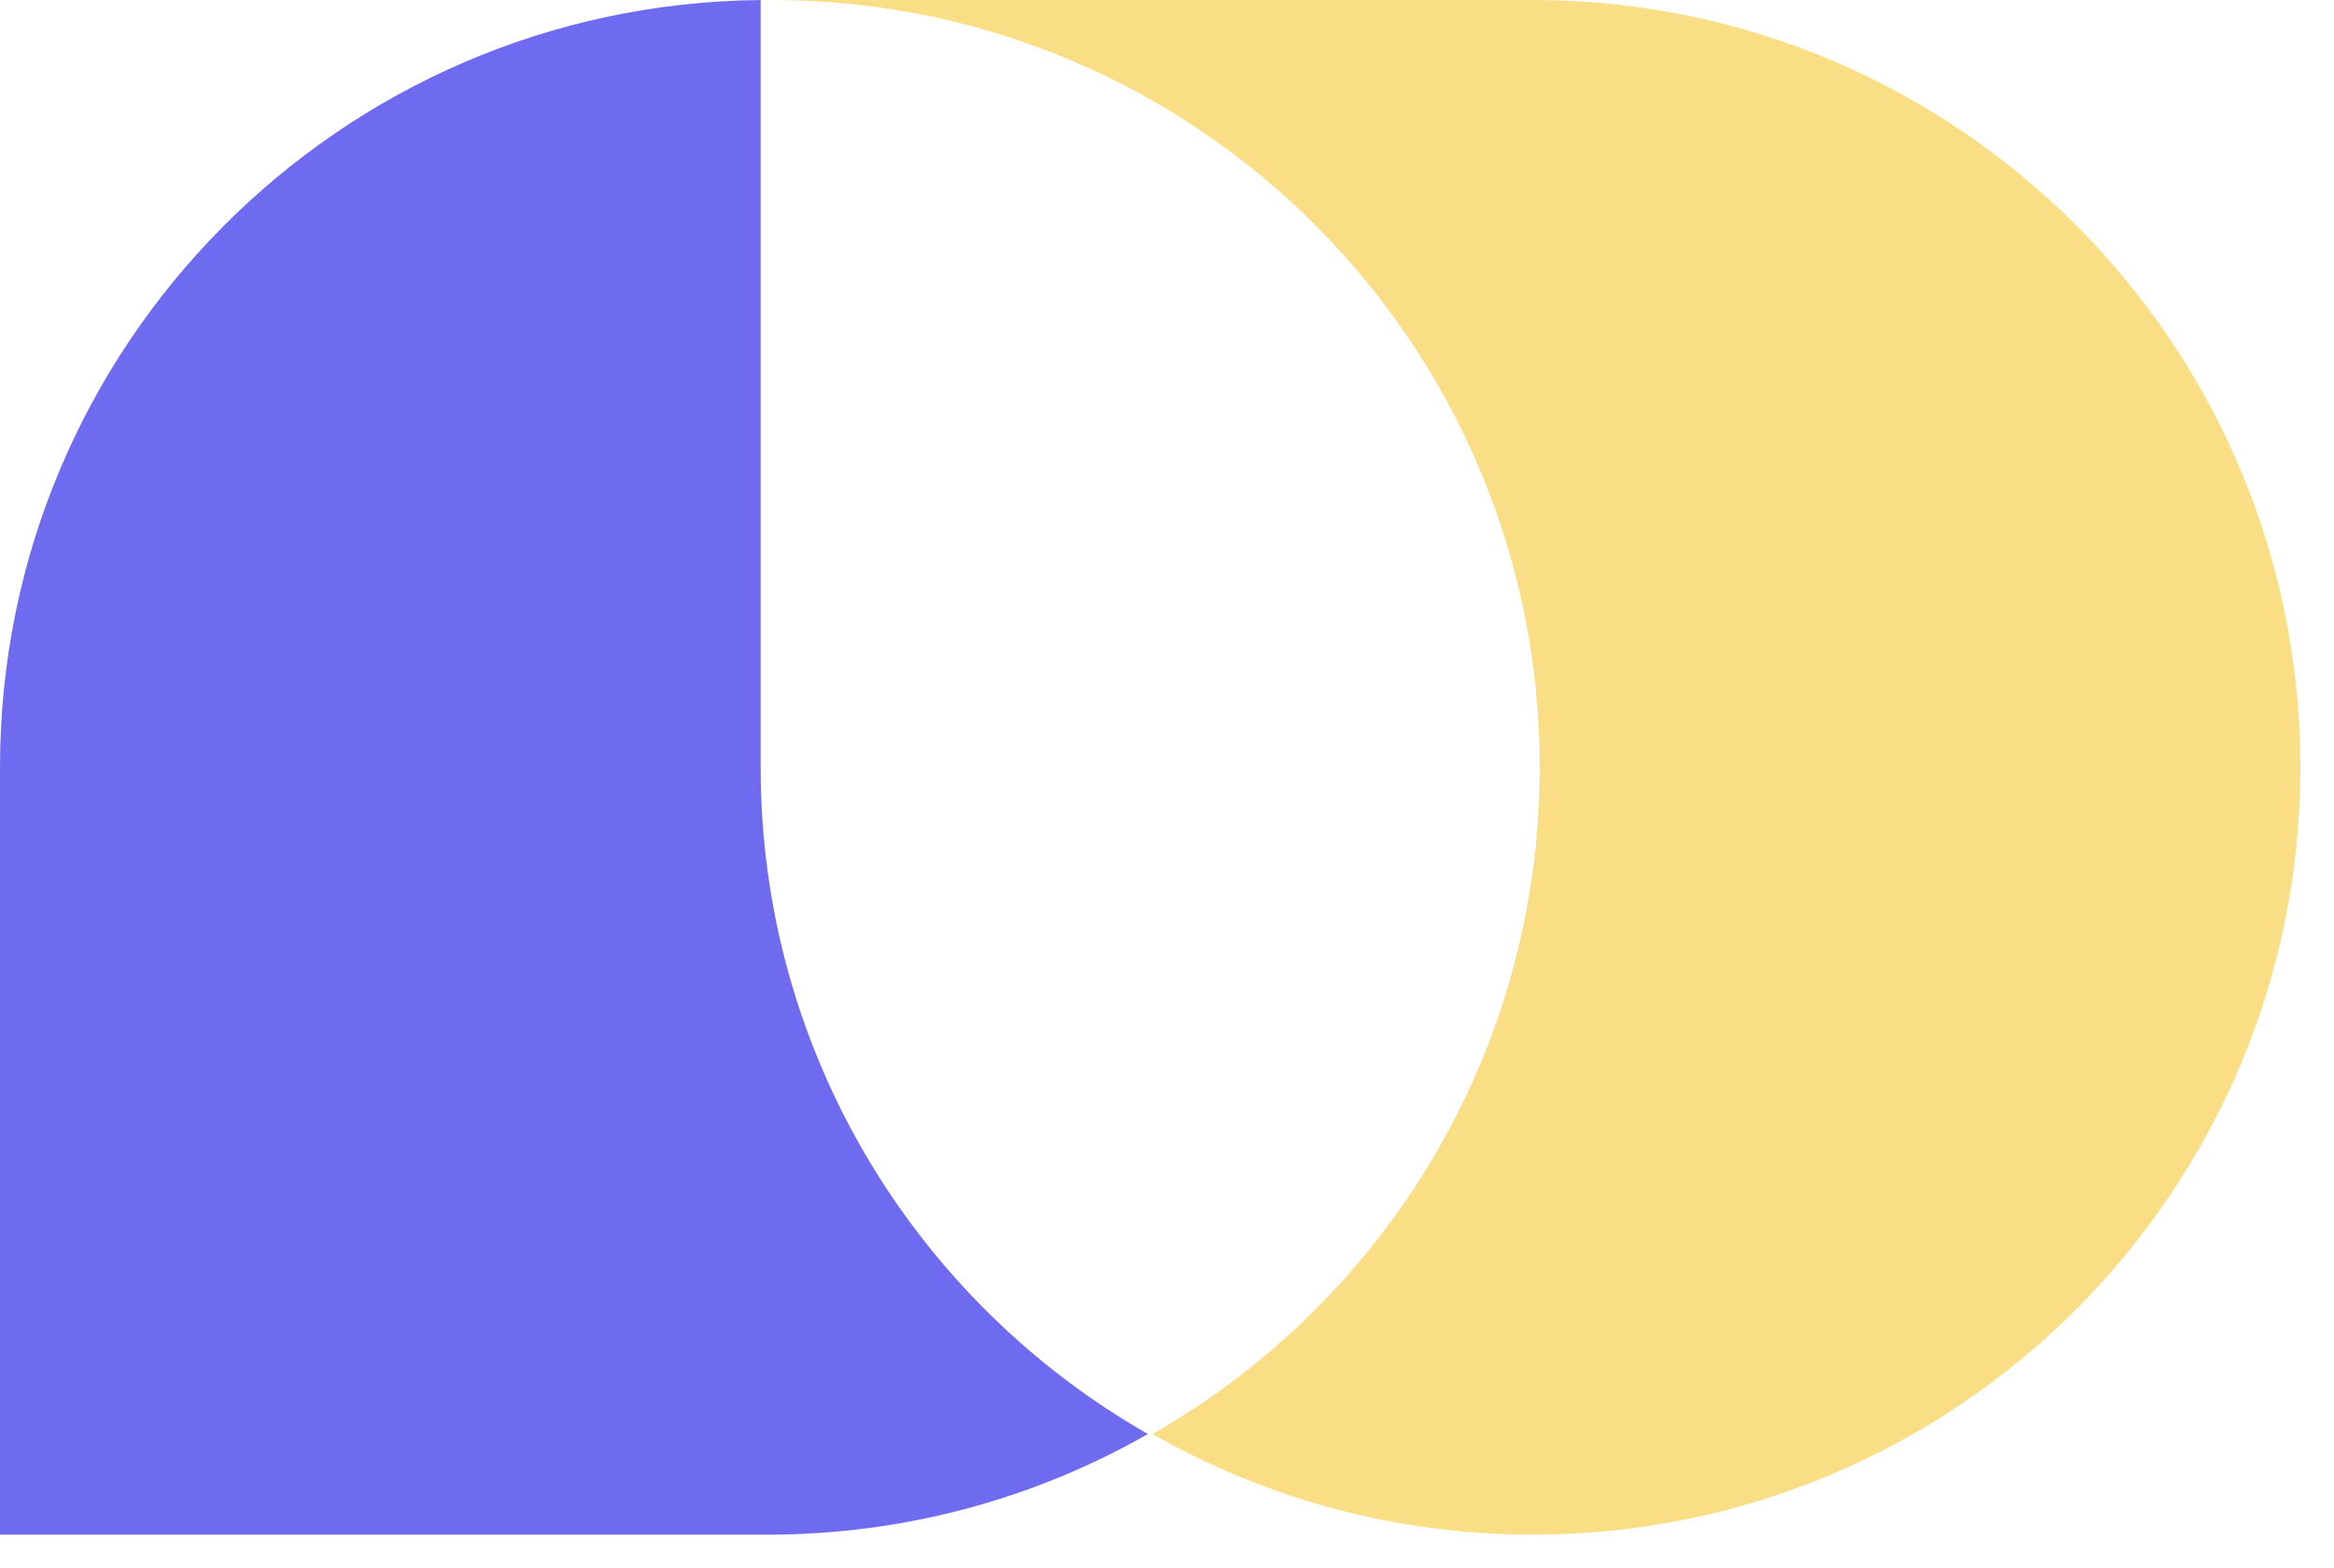 <svg width="61" height="41" viewBox="0 0 61 41" fill="none" xmlns="http://www.w3.org/2000/svg">
<path fill-rule="evenodd" clip-rule="evenodd" d="M20.181 0C31.26 0 40.241 8.981 40.241 20.06C40.241 27.523 36.166 34.033 30.121 37.489C33.051 39.163 36.444 40.12 40.06 40.12C51.139 40.12 60.121 31.139 60.121 20.06C60.121 8.981 51.139 0 40.06 0H20.181ZM20 0.001L20.181 0C20.12 0 20.06 0 20 0.001Z" fill="#FADE86"/>
<path fill-rule="evenodd" clip-rule="evenodd" d="M19.88 0.001C8.884 0.098 0 9.042 0 20.06V40.12H20.06C23.677 40.12 27.07 39.163 30 37.489C23.954 34.033 19.88 27.523 19.88 20.06V0.001Z" fill="#6E6BF0"/>
</svg>
